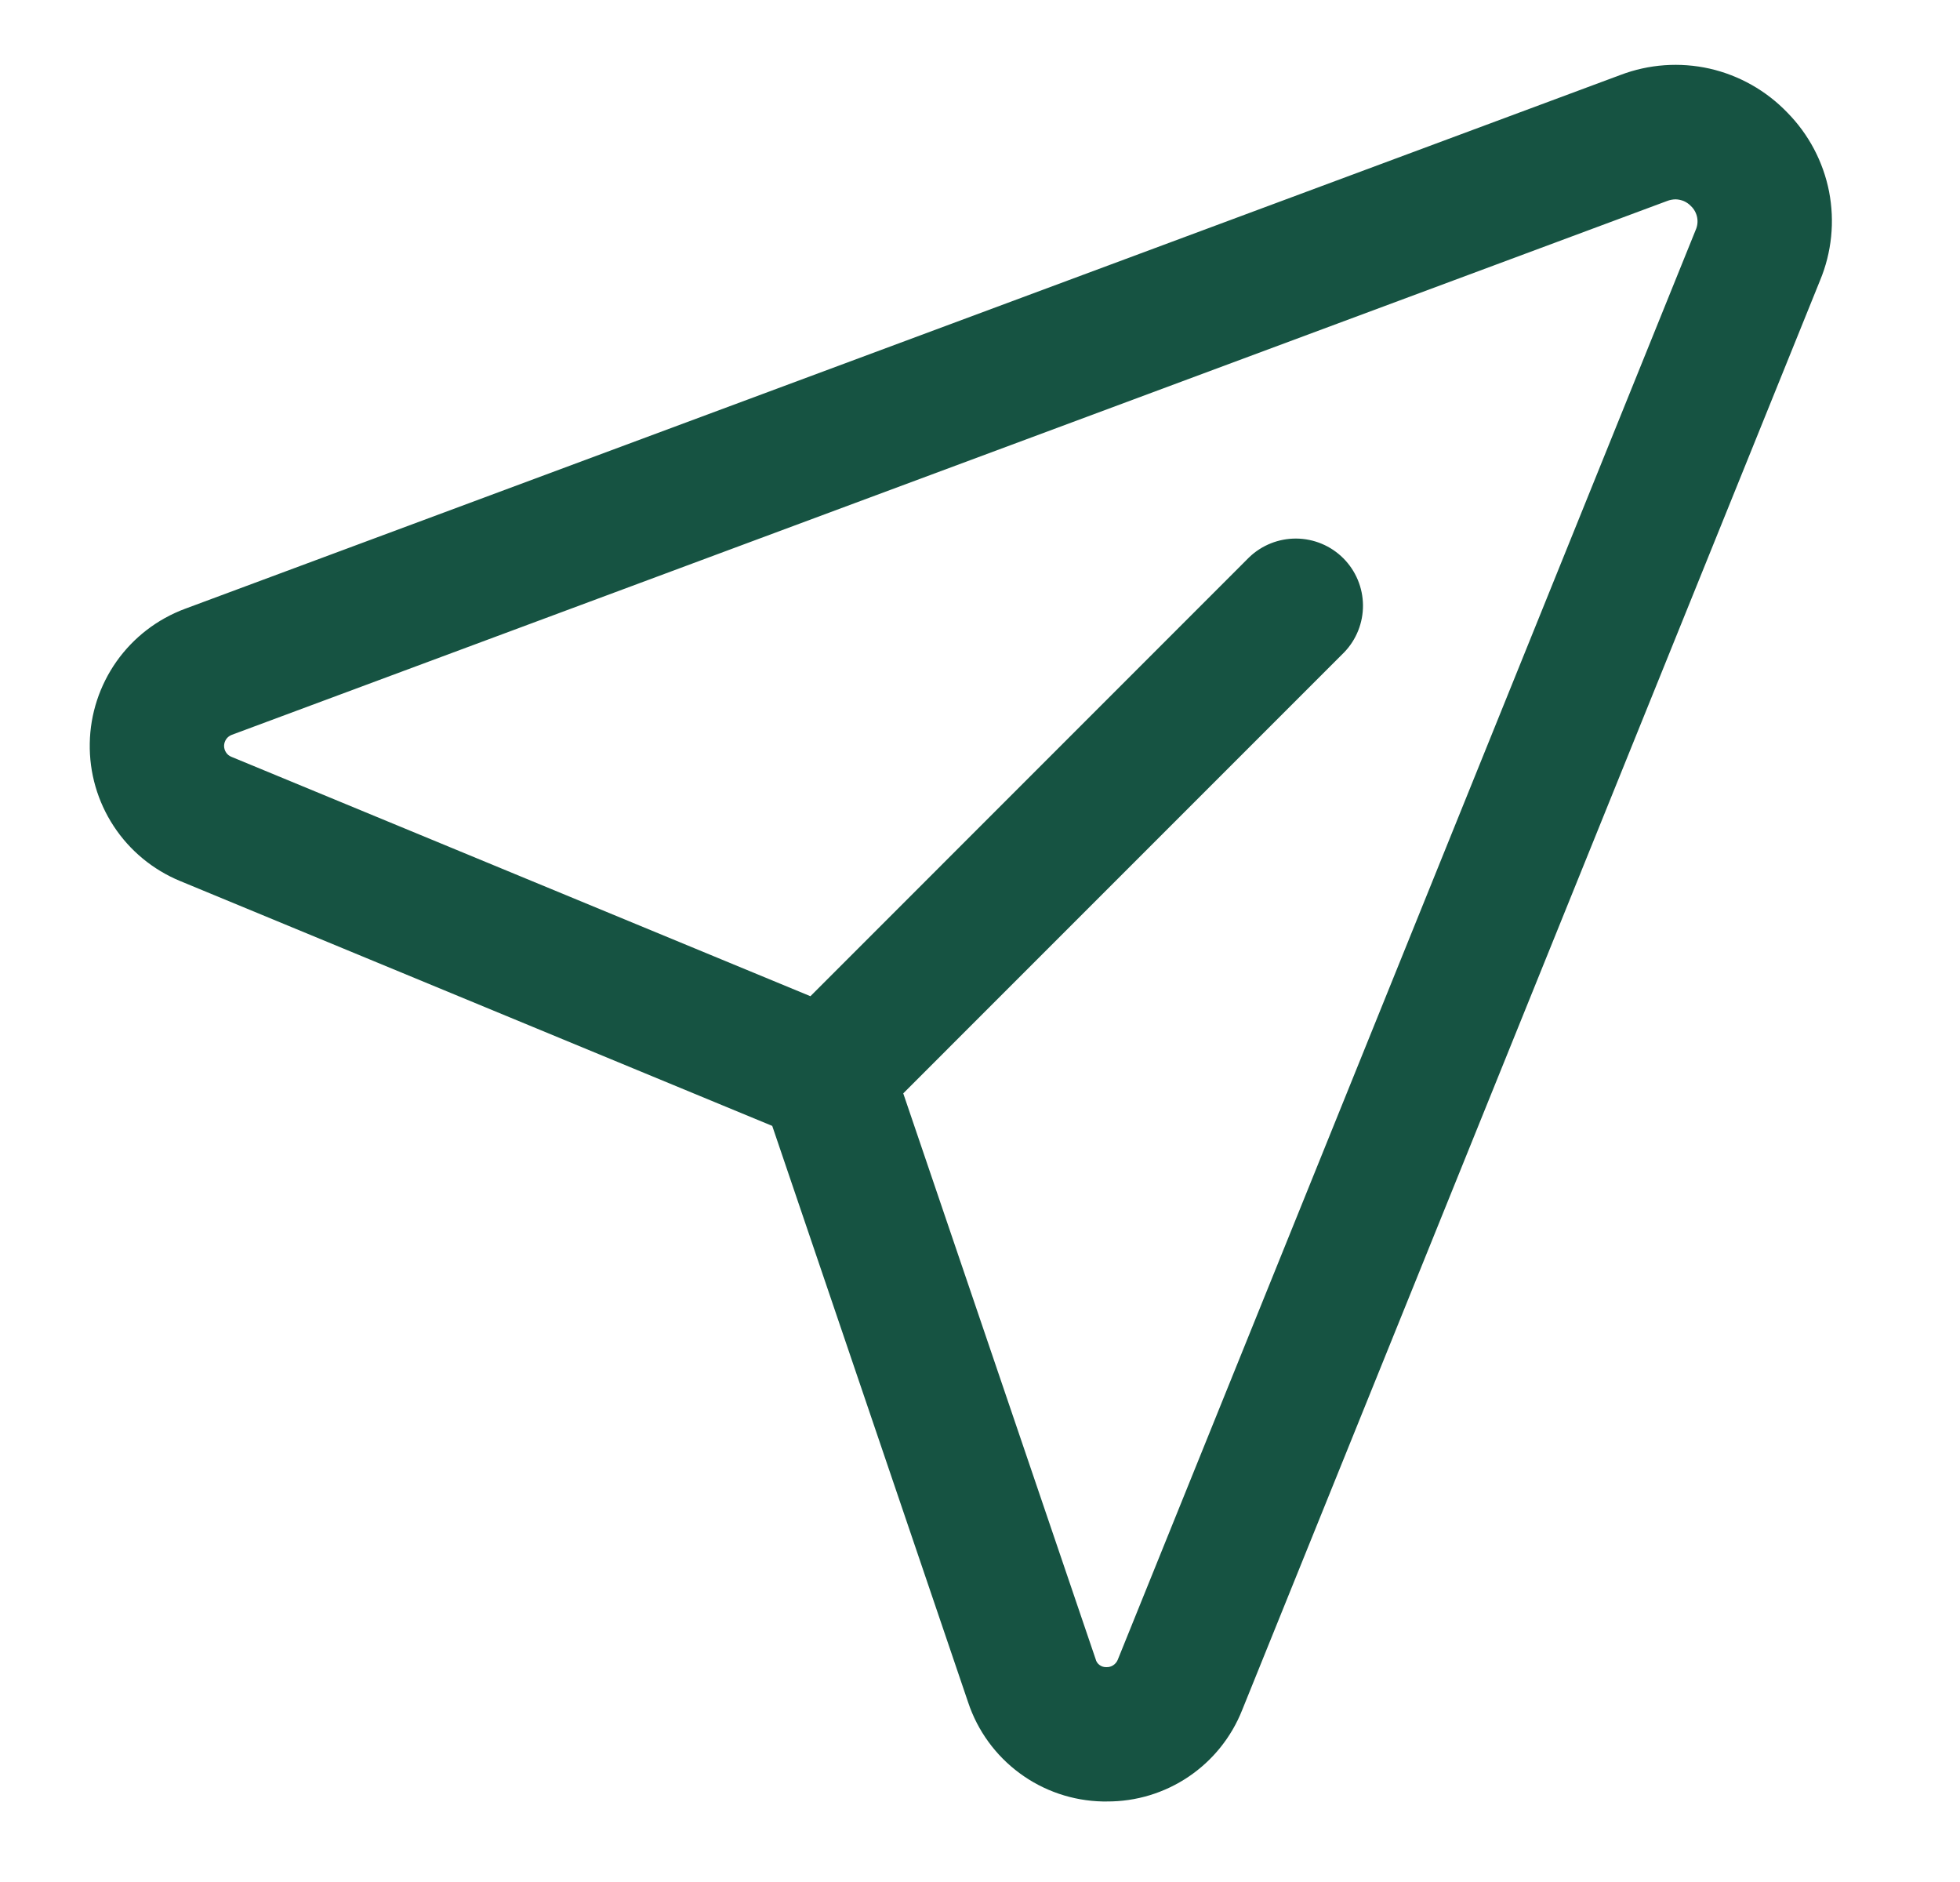 <svg width="25" height="24" viewBox="0 0 25 24" fill="none" xmlns="http://www.w3.org/2000/svg">
<path d="M22.798 1.436C22.529 1.156 22.184 0.961 21.806 0.875C21.427 0.79 21.032 0.818 20.669 0.956L2.359 7.764C2.007 7.895 1.704 8.128 1.487 8.434C1.271 8.74 1.151 9.104 1.145 9.479C1.138 9.853 1.244 10.221 1.45 10.535C1.655 10.848 1.951 11.092 2.297 11.235L9.85 14.358L12.349 21.71C12.469 22.071 12.699 22.387 13.006 22.613C13.312 22.839 13.682 22.965 14.063 22.973H14.119C14.49 22.975 14.853 22.865 15.161 22.657C15.469 22.449 15.707 22.153 15.844 21.807L23.215 3.576C23.364 3.218 23.404 2.824 23.33 2.443C23.255 2.062 23.07 1.712 22.798 1.436ZM21.628 2.934L14.257 21.166C14.245 21.195 14.225 21.219 14.199 21.236C14.174 21.253 14.143 21.261 14.113 21.26C14.081 21.261 14.05 21.252 14.025 21.233C14 21.215 13.982 21.188 13.975 21.158L11.521 13.943L17.144 8.32C17.3 8.159 17.387 7.942 17.385 7.717C17.383 7.493 17.293 7.278 17.134 7.119C16.975 6.96 16.76 6.87 16.535 6.868C16.311 6.866 16.094 6.952 15.932 7.108L10.337 12.704L2.951 9.651C2.923 9.64 2.899 9.62 2.883 9.595C2.866 9.569 2.858 9.54 2.858 9.51C2.859 9.479 2.869 9.45 2.886 9.425C2.903 9.401 2.928 9.382 2.956 9.371L21.267 2.562C21.301 2.549 21.336 2.543 21.372 2.542C21.409 2.543 21.445 2.551 21.479 2.565C21.512 2.58 21.543 2.601 21.568 2.628C21.609 2.666 21.636 2.717 21.647 2.771C21.658 2.826 21.651 2.883 21.628 2.934Z" fill="#165342"/>
</svg>

